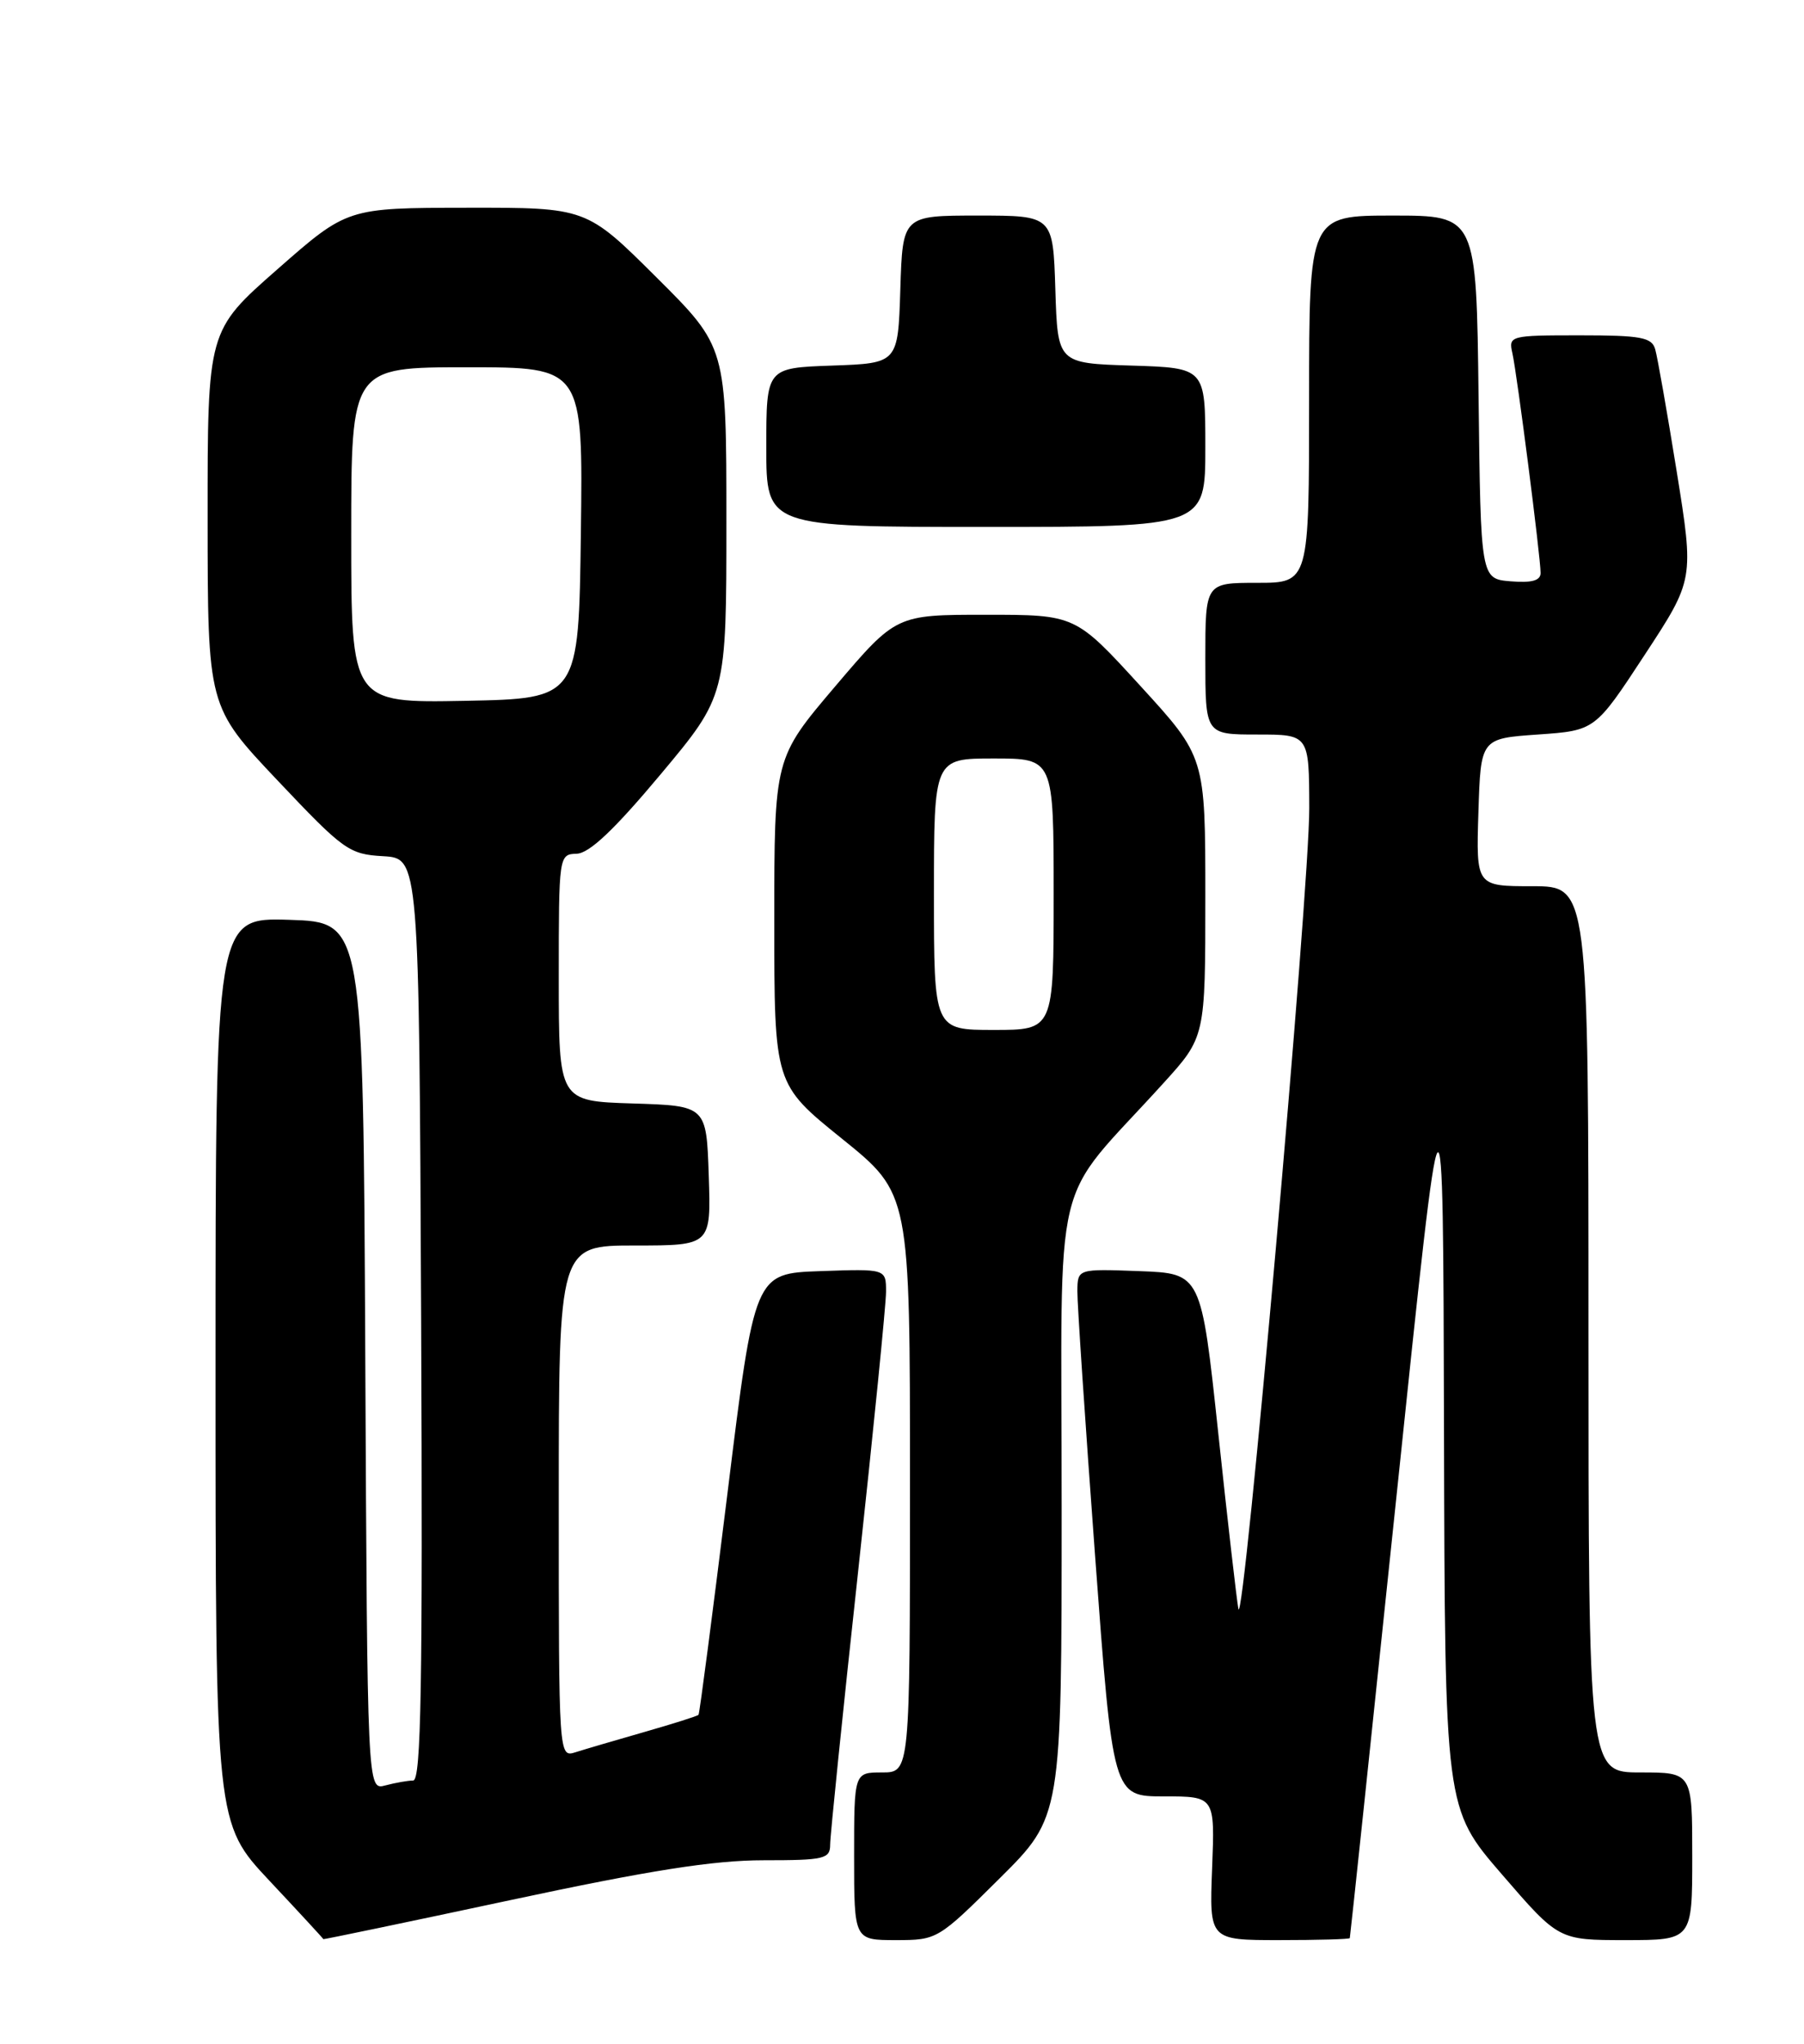 <?xml version="1.0" encoding="UTF-8" standalone="no"?>
<!DOCTYPE svg PUBLIC "-//W3C//DTD SVG 1.1//EN" "http://www.w3.org/Graphics/SVG/1.1/DTD/svg11.dtd" >
<svg xmlns="http://www.w3.org/2000/svg" xmlns:xlink="http://www.w3.org/1999/xlink" version="1.1" viewBox="0 0 226 256">
 <g >
 <path fill="currentColor"
d=" M 63.90 238.00 C 81.37 234.26 89.40 233.00 95.64 233.00 C 103.29 233.00 104.00 232.83 104.00 231.03 C 104.00 229.95 105.57 214.57 107.50 196.86 C 109.42 179.15 111.00 163.37 111.00 161.79 C 111.00 158.92 111.00 158.92 102.76 159.21 C 94.53 159.50 94.53 159.50 91.14 187.00 C 89.27 202.12 87.64 214.63 87.51 214.78 C 87.38 214.94 84.33 215.90 80.74 216.93 C 77.14 217.96 73.26 219.10 72.10 219.47 C 70.00 220.13 70.00 220.13 70.00 188.07 C 70.00 156.00 70.00 156.00 79.54 156.00 C 89.08 156.00 89.08 156.00 88.79 147.25 C 88.50 138.50 88.50 138.50 79.25 138.21 C 70.00 137.92 70.00 137.92 70.00 122.46 C 70.00 107.12 70.02 107.00 72.25 106.93 C 73.83 106.88 76.96 103.92 82.75 97.00 C 91.00 87.14 91.00 87.14 91.00 65.30 C 91.00 43.46 91.00 43.46 82.23 34.73 C 73.46 26.00 73.46 26.00 58.48 26.02 C 43.50 26.04 43.50 26.04 34.75 33.73 C 26.00 41.41 26.00 41.41 26.01 64.96 C 26.02 88.50 26.02 88.50 34.76 97.74 C 43.05 106.51 43.73 107.00 48.00 107.24 C 52.50 107.50 52.50 107.50 52.76 165.25 C 52.96 211.11 52.76 223.00 51.76 223.01 C 51.07 223.02 49.49 223.30 48.26 223.63 C 46.02 224.23 46.02 224.23 45.76 169.86 C 45.50 115.50 45.50 115.50 36.25 115.21 C 27.00 114.92 27.00 114.92 27.00 171.64 C 27.00 228.36 27.00 228.36 33.75 235.56 C 37.46 239.51 40.50 242.81 40.51 242.88 C 40.51 242.94 51.04 240.75 63.90 238.00 Z  M 125.23 235.27 C 133.00 227.55 133.00 227.55 133.00 188.78 C 133.00 145.16 131.51 151.38 145.73 135.69 C 151.00 129.89 151.00 129.89 151.00 112.35 C 151.00 94.81 151.00 94.81 142.86 85.91 C 134.72 77.00 134.72 77.00 123.49 77.00 C 112.26 77.00 112.26 77.00 104.63 85.97 C 97.00 94.95 97.00 94.95 97.00 115.37 C 97.00 135.79 97.00 135.79 105.50 142.64 C 114.00 149.50 114.00 149.50 114.00 185.75 C 114.00 222.00 114.00 222.00 110.50 222.00 C 107.00 222.00 107.00 222.00 107.00 232.50 C 107.00 243.00 107.00 243.00 112.23 243.00 C 117.41 243.00 117.52 242.93 125.23 235.27 Z  M 169.10 242.75 C 169.15 242.61 171.80 217.53 174.99 187.00 C 180.78 131.50 180.78 131.50 180.90 179.00 C 181.01 226.50 181.01 226.50 188.14 234.75 C 195.26 243.00 195.26 243.00 203.63 243.00 C 212.00 243.00 212.00 243.00 212.00 232.50 C 212.00 222.00 212.00 222.00 205.50 222.00 C 199.00 222.00 199.00 222.00 199.00 166.50 C 199.00 111.00 199.00 111.00 191.96 111.00 C 184.92 111.00 184.92 111.00 185.21 101.75 C 185.50 92.50 185.50 92.50 192.66 92.00 C 199.83 91.50 199.83 91.50 206.03 82.04 C 212.23 72.59 212.23 72.59 210.05 59.04 C 208.85 51.59 207.64 44.71 207.36 43.75 C 206.94 42.25 205.58 42.00 197.91 42.00 C 189.15 42.00 188.97 42.05 189.47 44.25 C 190.06 46.88 193.00 69.78 193.00 71.77 C 193.00 72.72 191.89 73.03 189.25 72.81 C 185.50 72.50 185.50 72.50 185.23 49.75 C 184.96 27.00 184.96 27.00 174.48 27.00 C 164.00 27.00 164.00 27.00 164.00 50.00 C 164.00 73.00 164.00 73.00 157.50 73.00 C 151.00 73.00 151.00 73.00 151.00 82.50 C 151.00 92.00 151.00 92.00 157.50 92.00 C 164.00 92.00 164.00 92.00 164.02 101.25 C 164.05 111.35 155.78 204.75 155.14 201.50 C 154.93 200.40 153.79 190.50 152.62 179.50 C 150.48 159.50 150.48 159.50 142.74 159.21 C 135.00 158.92 135.00 158.92 134.97 161.71 C 134.95 163.24 135.95 178.11 137.18 194.75 C 139.42 225.00 139.42 225.00 145.81 225.00 C 152.20 225.00 152.20 225.00 151.85 234.00 C 151.50 243.00 151.50 243.00 160.25 243.00 C 165.06 243.00 169.04 242.89 169.10 242.75 Z  M 151.00 56.04 C 151.00 46.08 151.00 46.08 141.75 45.79 C 132.50 45.50 132.50 45.50 132.21 36.25 C 131.92 27.00 131.92 27.00 122.50 27.00 C 113.08 27.00 113.08 27.00 112.79 36.25 C 112.50 45.50 112.50 45.50 104.25 45.79 C 96.00 46.08 96.00 46.08 96.00 56.04 C 96.00 66.00 96.00 66.00 123.50 66.00 C 151.00 66.00 151.00 66.00 151.00 56.04 Z  M 44.00 67.03 C 44.00 46.00 44.00 46.00 58.52 46.00 C 73.04 46.00 73.04 46.00 72.77 66.75 C 72.50 87.50 72.50 87.50 58.25 87.78 C 44.00 88.05 44.00 88.05 44.00 67.03 Z  M 117.00 112.00 C 117.00 95.00 117.00 95.00 124.50 95.00 C 132.00 95.00 132.00 95.00 132.00 112.00 C 132.00 129.00 132.00 129.00 124.50 129.00 C 117.00 129.00 117.00 129.00 117.00 112.00 Z "/>
</g>
</svg>